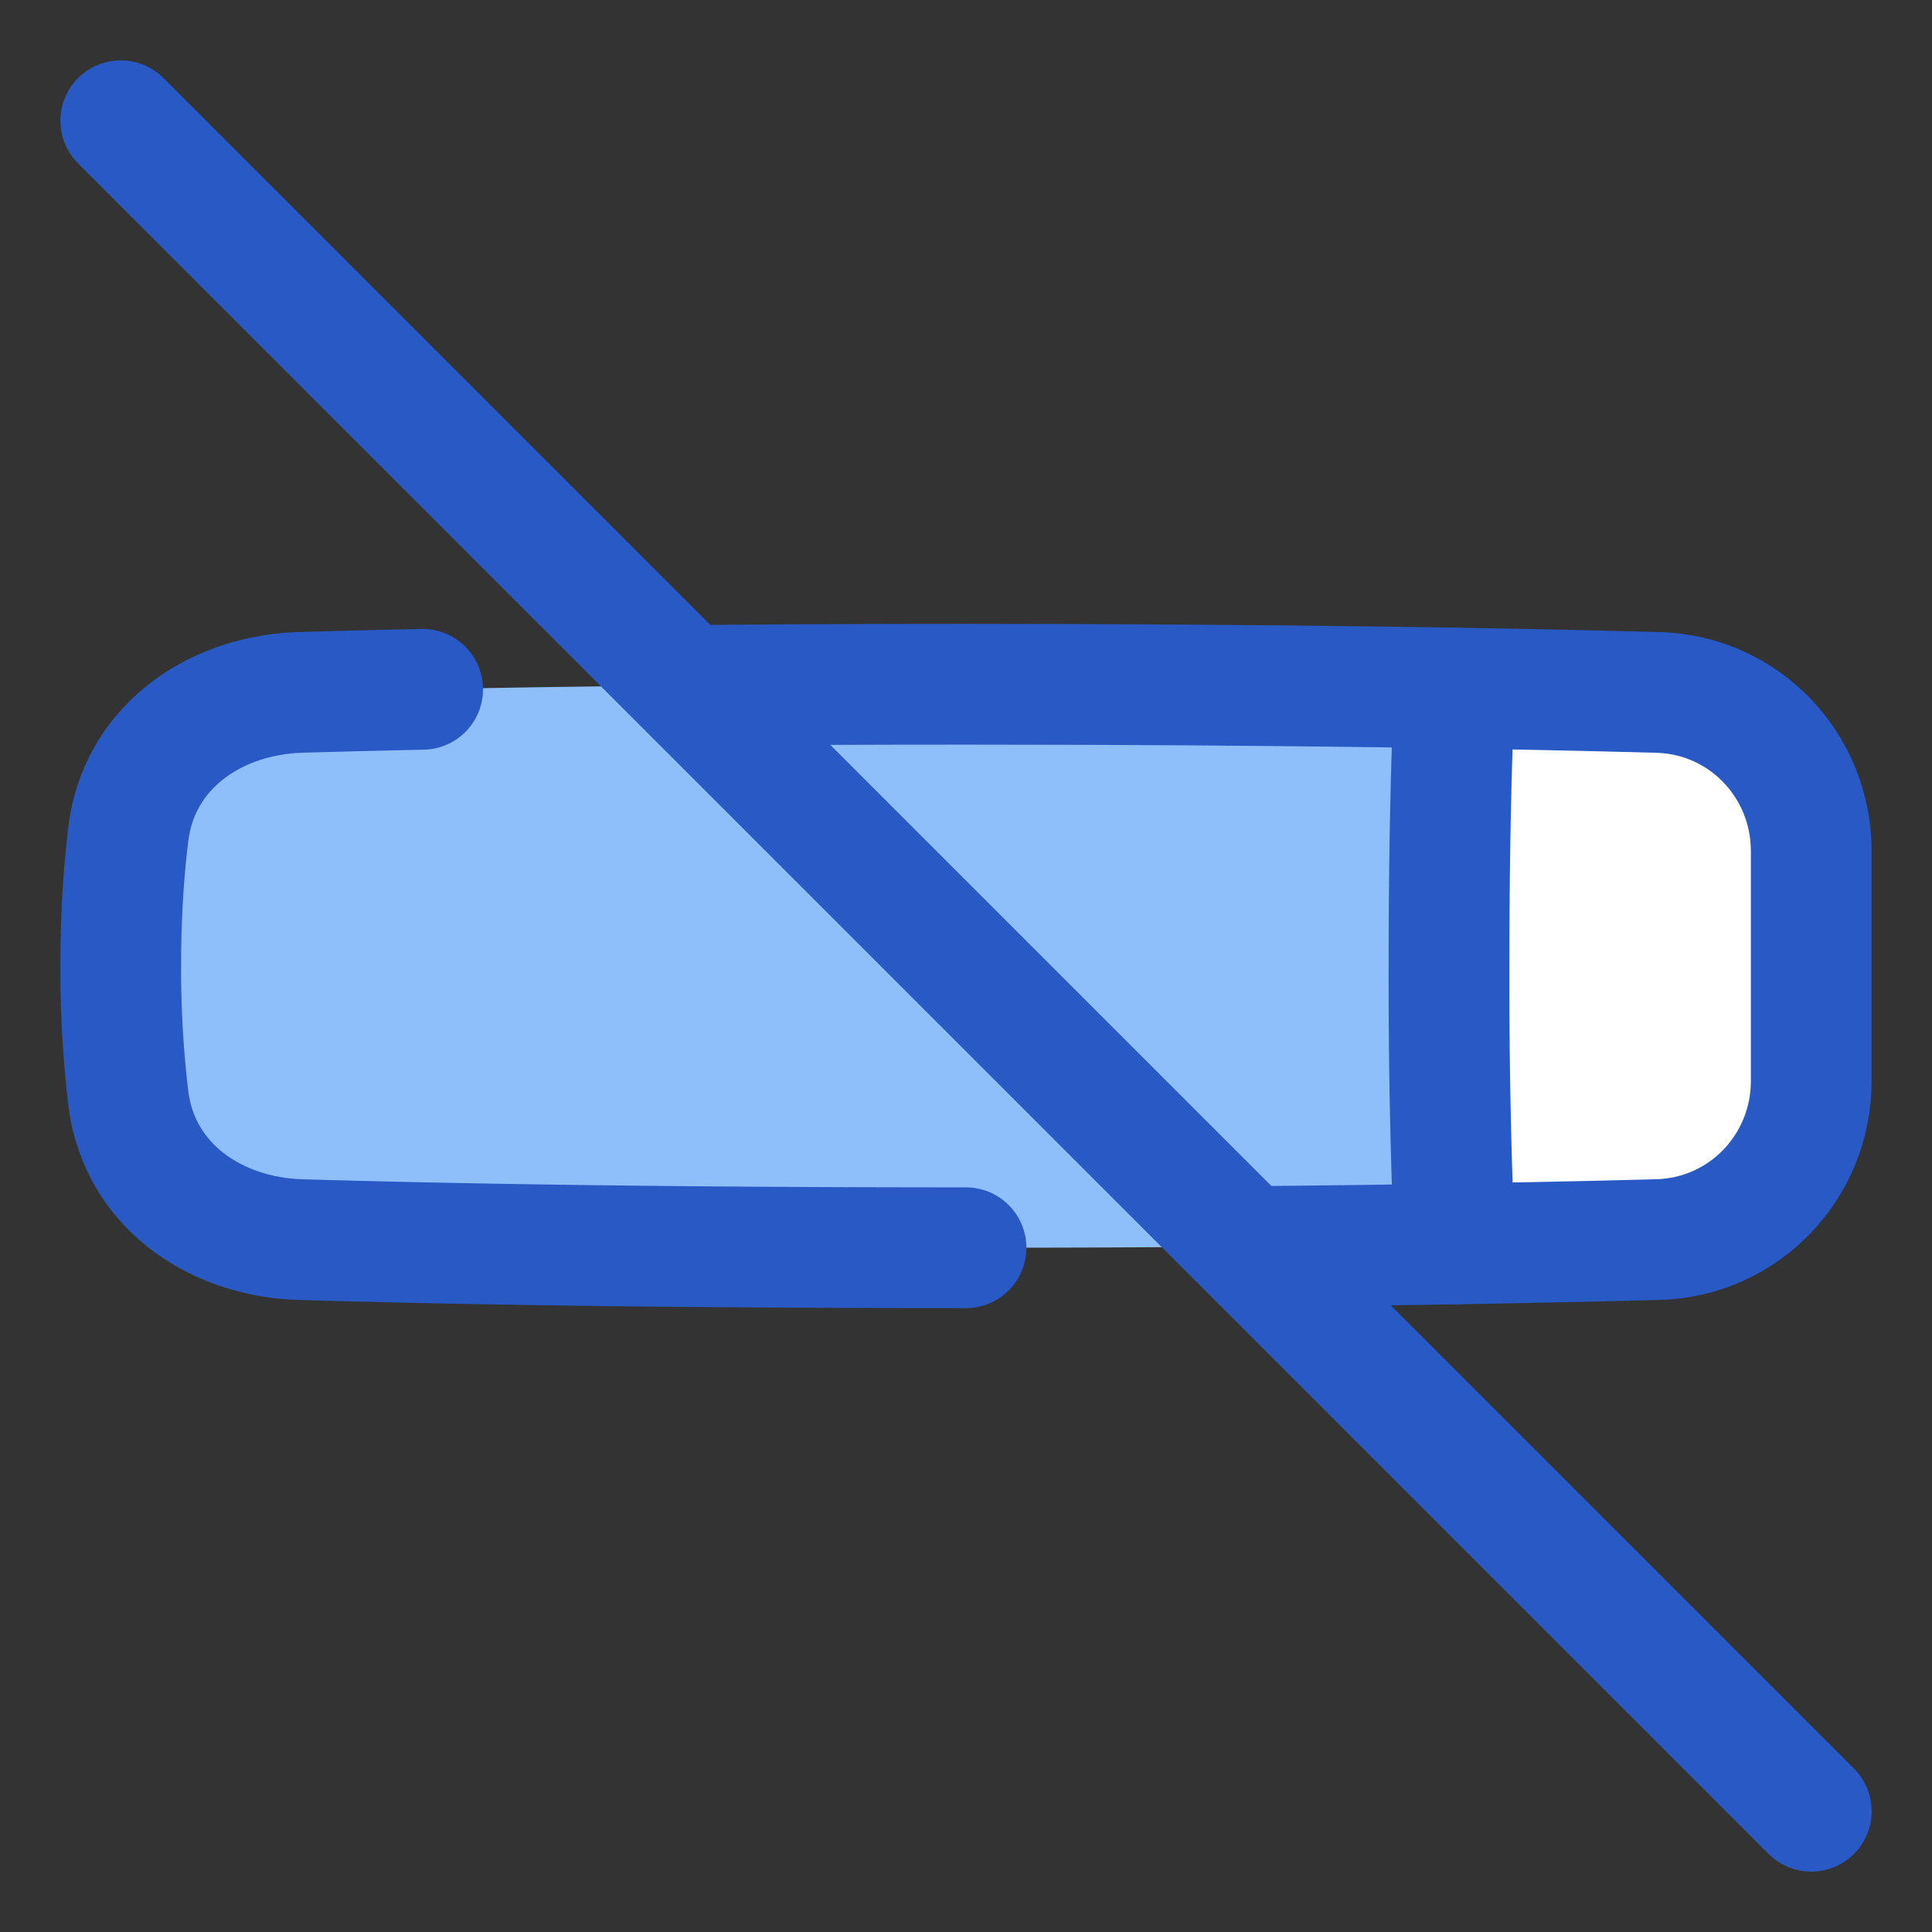 <svg xmlns="http://www.w3.org/2000/svg" fill="none" viewBox="0 0 48 48" id="No-Smaking-Area--Streamline-Plump">
  <rect x="0" y="0" width="48" height="48" fill="#333333" stroke="none"/>
  <desc>
    No Smaking Area Streamline Icon: https://streamlinehq.com
  </desc>
  <g id="no-smaking-area">
    <path id="Rectangle 1097" fill="#8fbffa" d="M41.193 17.203C43.327 17.262 45 19.01 45 21.146L45 24l0 2.855c0 2.135 -1.673 3.883 -3.807 3.942C37.77 30.89 32.039 31 24 31c-7.99 0 -13.374 -0.109 -16.524 -0.202 -2.153 -0.063 -4.021 -1.369 -4.287 -3.505A26.74 26.74 0 0 1 3 24c0 -1.3 0.078 -2.392 0.19 -3.293 0.265 -2.136 2.133 -3.442 4.286 -3.505C10.626 17.109 16.01 17 24 17c8.04 0 13.77 0.11 17.193 0.203Z" stroke-width="3"></path>
    <path id="Intersect" fill="#ffffff" d="M36.136 30.906c2.037 -0.034 3.722 -0.073 5.057 -0.11C43.327 30.738 45 28.99 45 26.854v-5.709c0 -2.135 -1.673 -3.883 -3.807 -3.942 -1.335 -0.036 -3.02 -0.075 -5.057 -0.11A156.33 156.33 0 0 0 36 24c0 2.963 0.062 5.242 0.136 6.906Z" stroke-width="3"></path>
    <path id="Intersect_2" stroke="#2859c5" stroke-linecap="round" stroke-linejoin="round" d="M36.136 30.906A156.33 156.33 0 0 1 36 24c0 -2.963 0.062 -5.242 0.136 -6.906" stroke-width="3"></path>
    <path id="Vector 864" stroke="#2859c5" stroke-linecap="round" stroke-linejoin="round" d="m3 3 42 42" stroke-width="3"></path>
    <path id="Rectangle 1096" stroke="#2859c5" stroke-linecap="round" stroke-linejoin="round" d="M17.053 17.03C19.105 17.01 21.416 17 24 17c8.039 0 13.77 0.11 17.193 0.203C43.327 17.262 45 19.01 45 21.146v5.709c0 2.135 -1.673 3.883 -3.807 3.942 -2.331 0.063 -5.733 0.134 -10.205 0.174" stroke-width="3"></path>
    <path id="Rectangle 1097_2" stroke="#2859c5" stroke-linecap="round" stroke-linejoin="round" d="M24 31c-7.99 0 -13.374 -0.108 -16.524 -0.202 -2.153 -0.063 -4.021 -1.369 -4.287 -3.505A26.74 26.74 0 0 1 3 24c0 -1.3 0.078 -2.392 0.19 -3.292 0.265 -2.137 2.133 -3.442 4.286 -3.506 0.845 -0.025 1.85 -0.051 3.024 -0.076" stroke-width="3"></path>
  </g>
</svg>